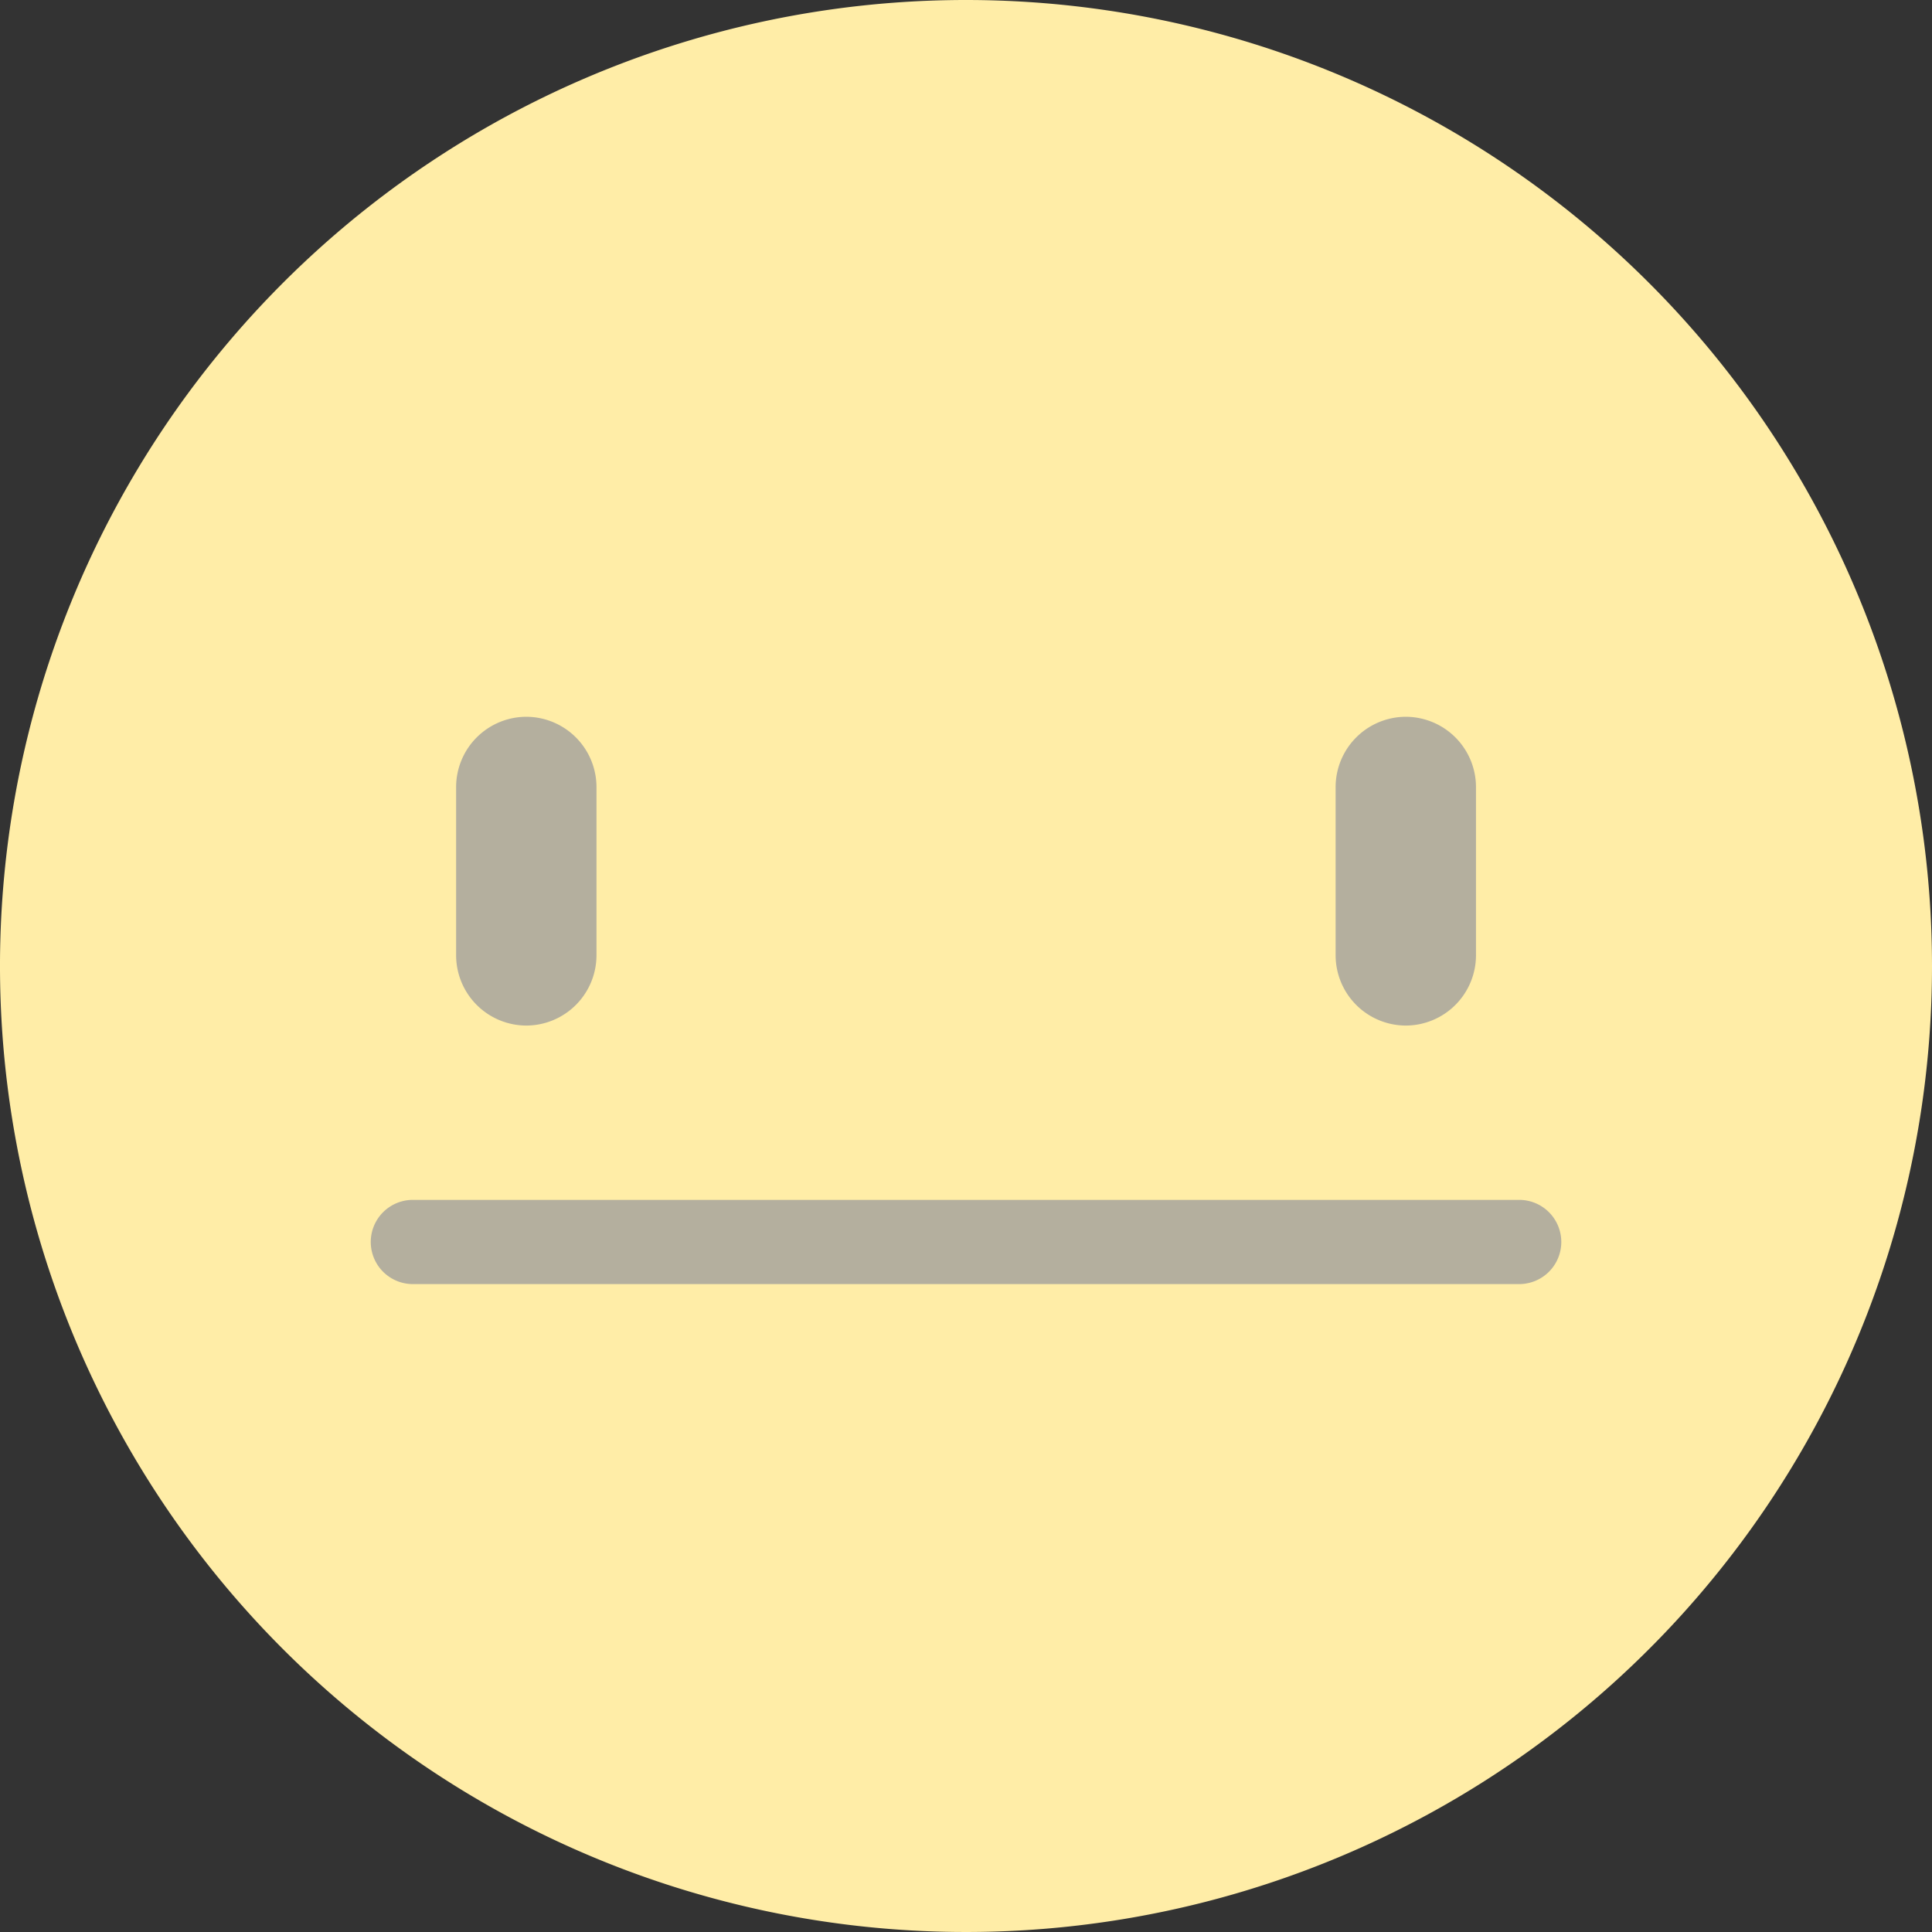 <svg xmlns="http://www.w3.org/2000/svg" width="38.016" height="38.016" viewBox="0 0 38.016 38.016"><rect x="0" y="0" width="38.016" height="38.016" fill="#333333" stroke="none"/><path d="M850.629,213.494a19.008,19.008,0,1,1-19.009-19.008A19.009,19.009,0,0,1,850.629,213.494Z" transform="translate(-812.613 -194.486)" fill="#ffeda7"/><g transform="translate(8.975 14.104)"><path d="M829.062,224.243h0a1.385,1.385,0,0,1-1.381-1.381v-3.314a1.385,1.385,0,0,1,1.381-1.381h0a1.385,1.385,0,0,1,1.381,1.381v3.314A1.385,1.385,0,0,1,829.062,224.243Z" transform="translate(-827.681 -218.167)" fill="#b4af9e"/><path d="M858.119,224.243h0a1.385,1.385,0,0,1-1.381-1.381v-3.314a1.385,1.385,0,0,1,1.381-1.381h0a1.385,1.385,0,0,1,1.381,1.381v3.314A1.385,1.385,0,0,1,858.119,224.243Z" transform="translate(-839.432 -218.167)" fill="#b4af9e"/></g><path d="M847.459,235.785H825.69a.828.828,0,0,1,0-1.657h21.769a.828.828,0,0,1,0,1.657Z" transform="translate(-817.566 -210.518)" fill="#b4af9e"/></svg>